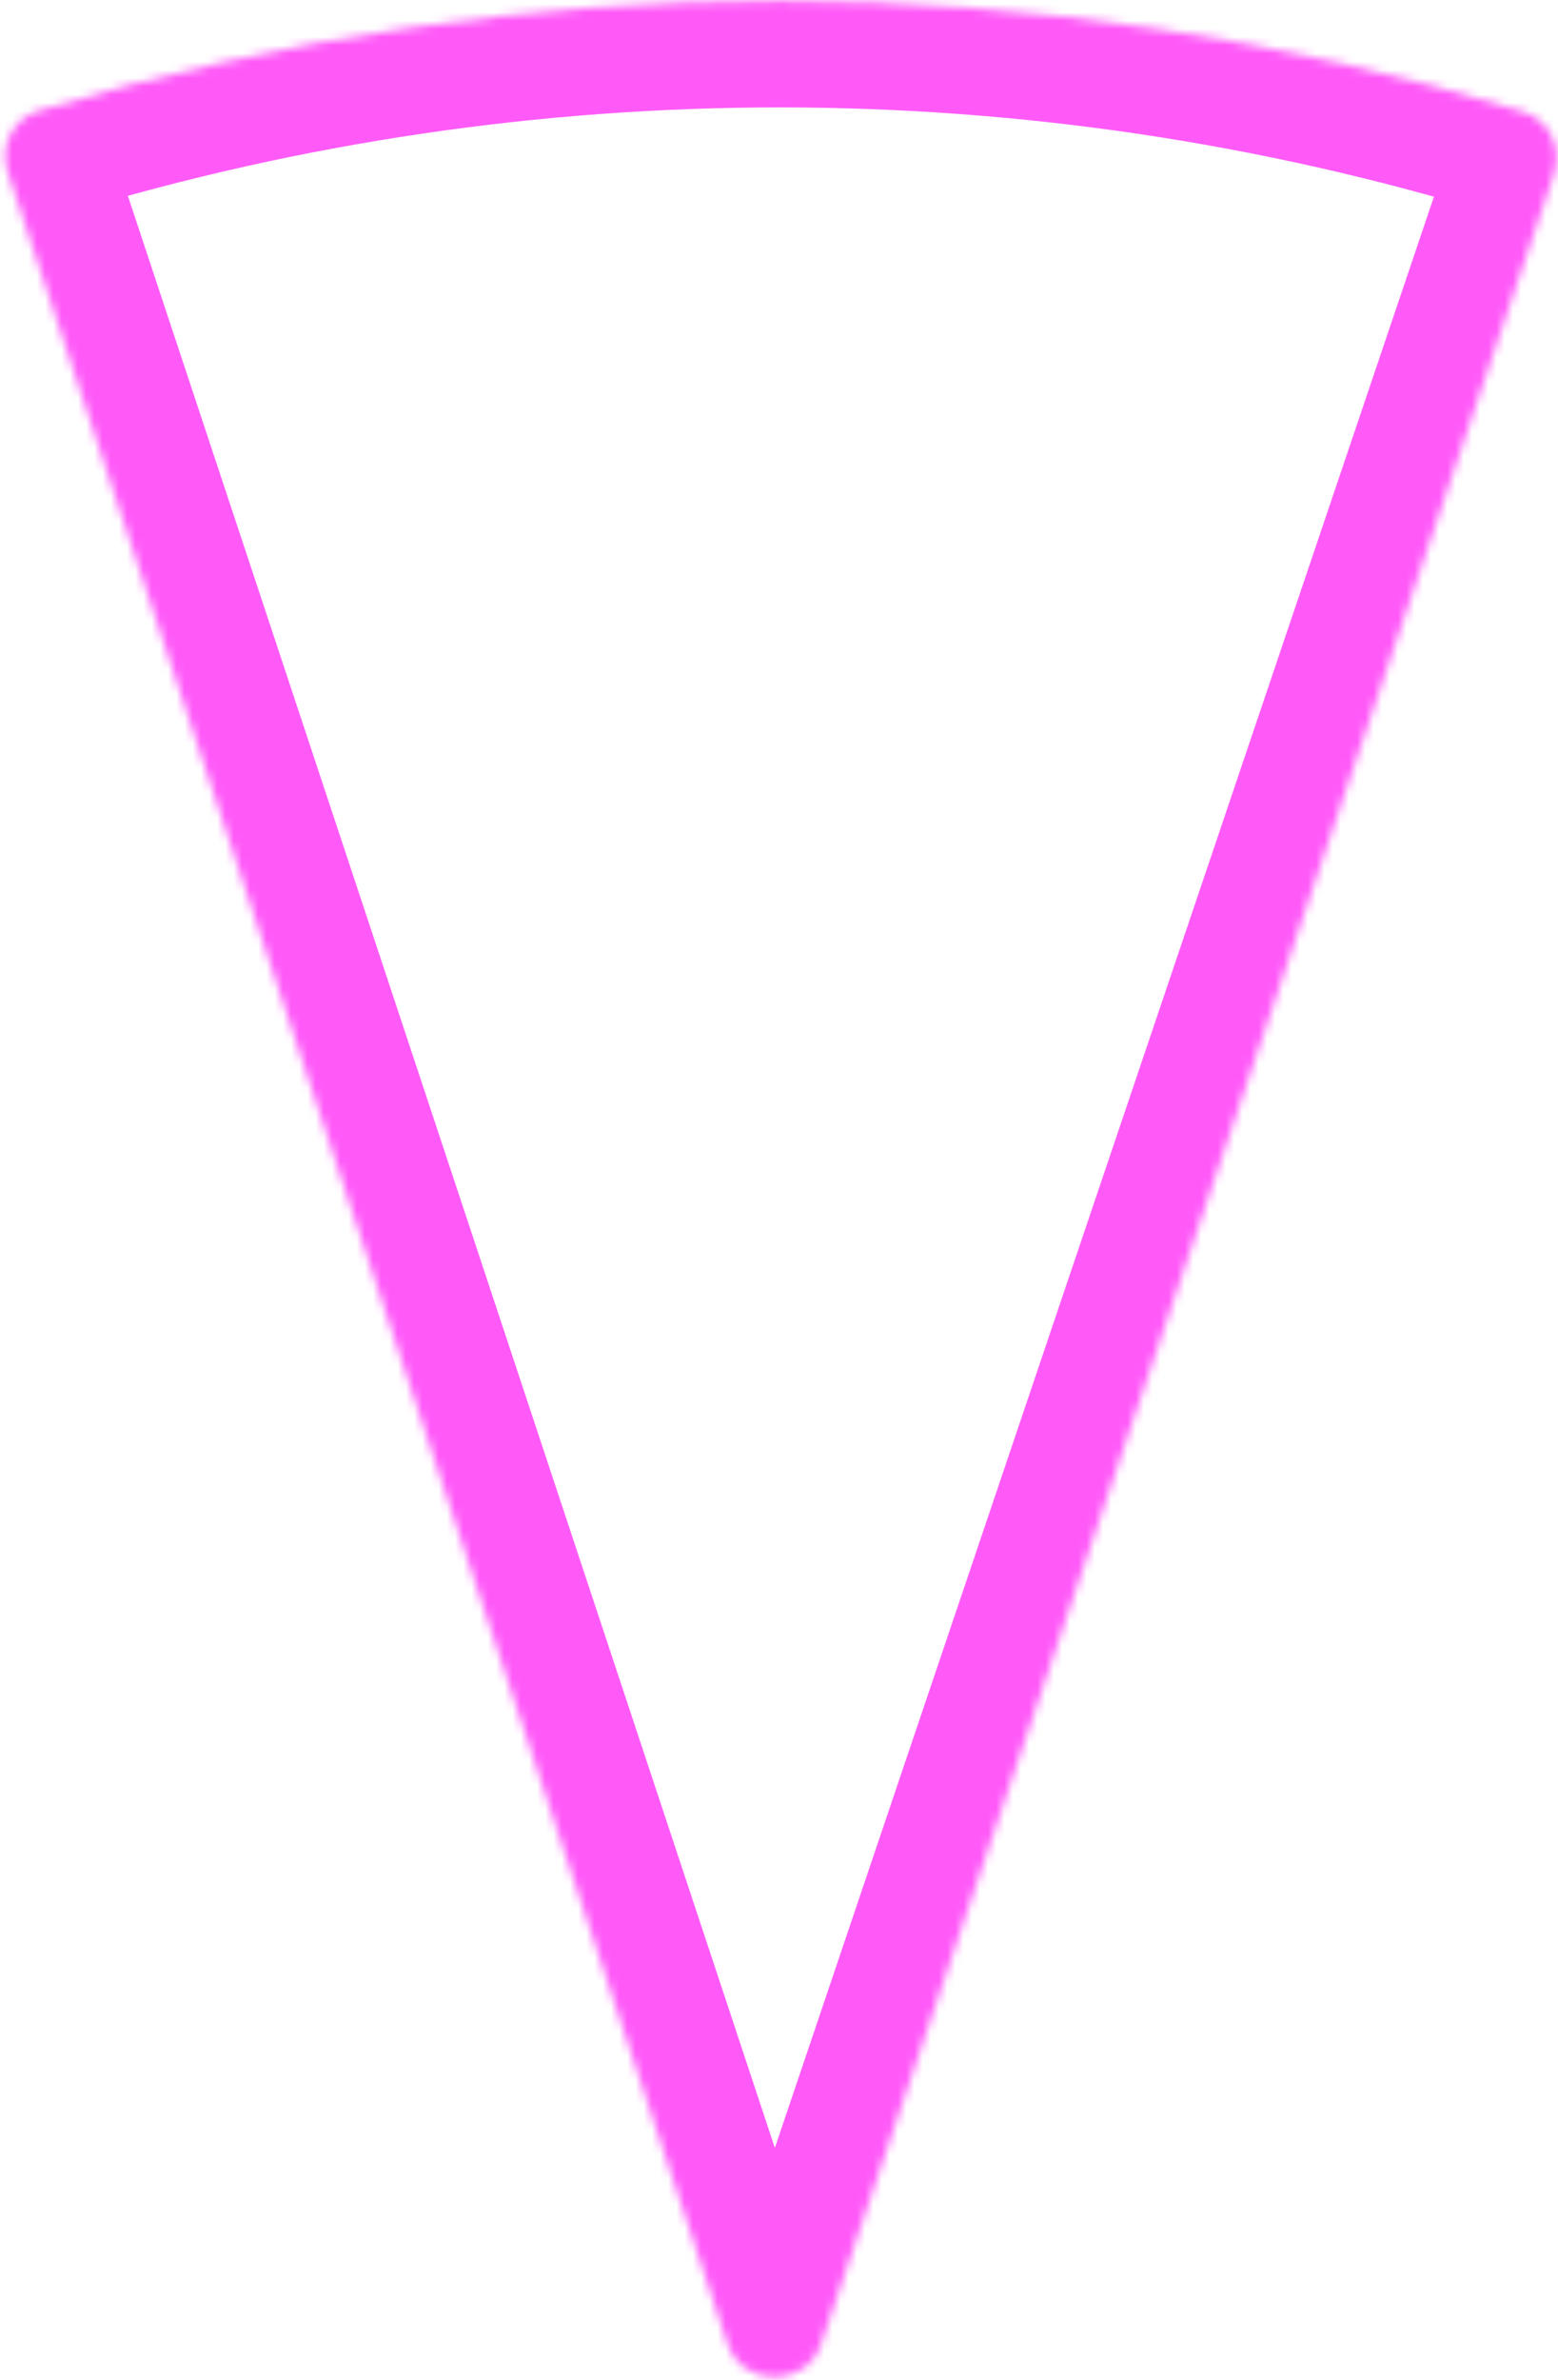 <svg width="190" height="290" viewBox="0 0 190 290" fill="none" xmlns="http://www.w3.org/2000/svg">
<mask id="path-1-inside-1_60_566" fill="white">
<path d="M0.923 20.926C-0.116 17.794 1.591 14.429 4.761 13.469C63.748 -4.407 126.795 -4.369 185.676 13.576C188.886 14.554 190.619 17.975 189.556 21.119L100.137 285.639C98.298 291.08 90.511 291.016 88.697 285.546L0.923 20.926Z"/>
</mask>
<path d="M0.923 20.926C-0.116 17.794 1.591 14.429 4.761 13.469C63.748 -4.407 126.795 -4.369 185.676 13.576C188.886 14.554 190.619 17.975 189.556 21.119L100.137 285.639C98.298 291.08 90.511 291.016 88.697 285.546L0.923 20.926Z" stroke="#FF5AF8" stroke-width="26" mask="url(#path-1-inside-1_60_566)"/>
</svg>
